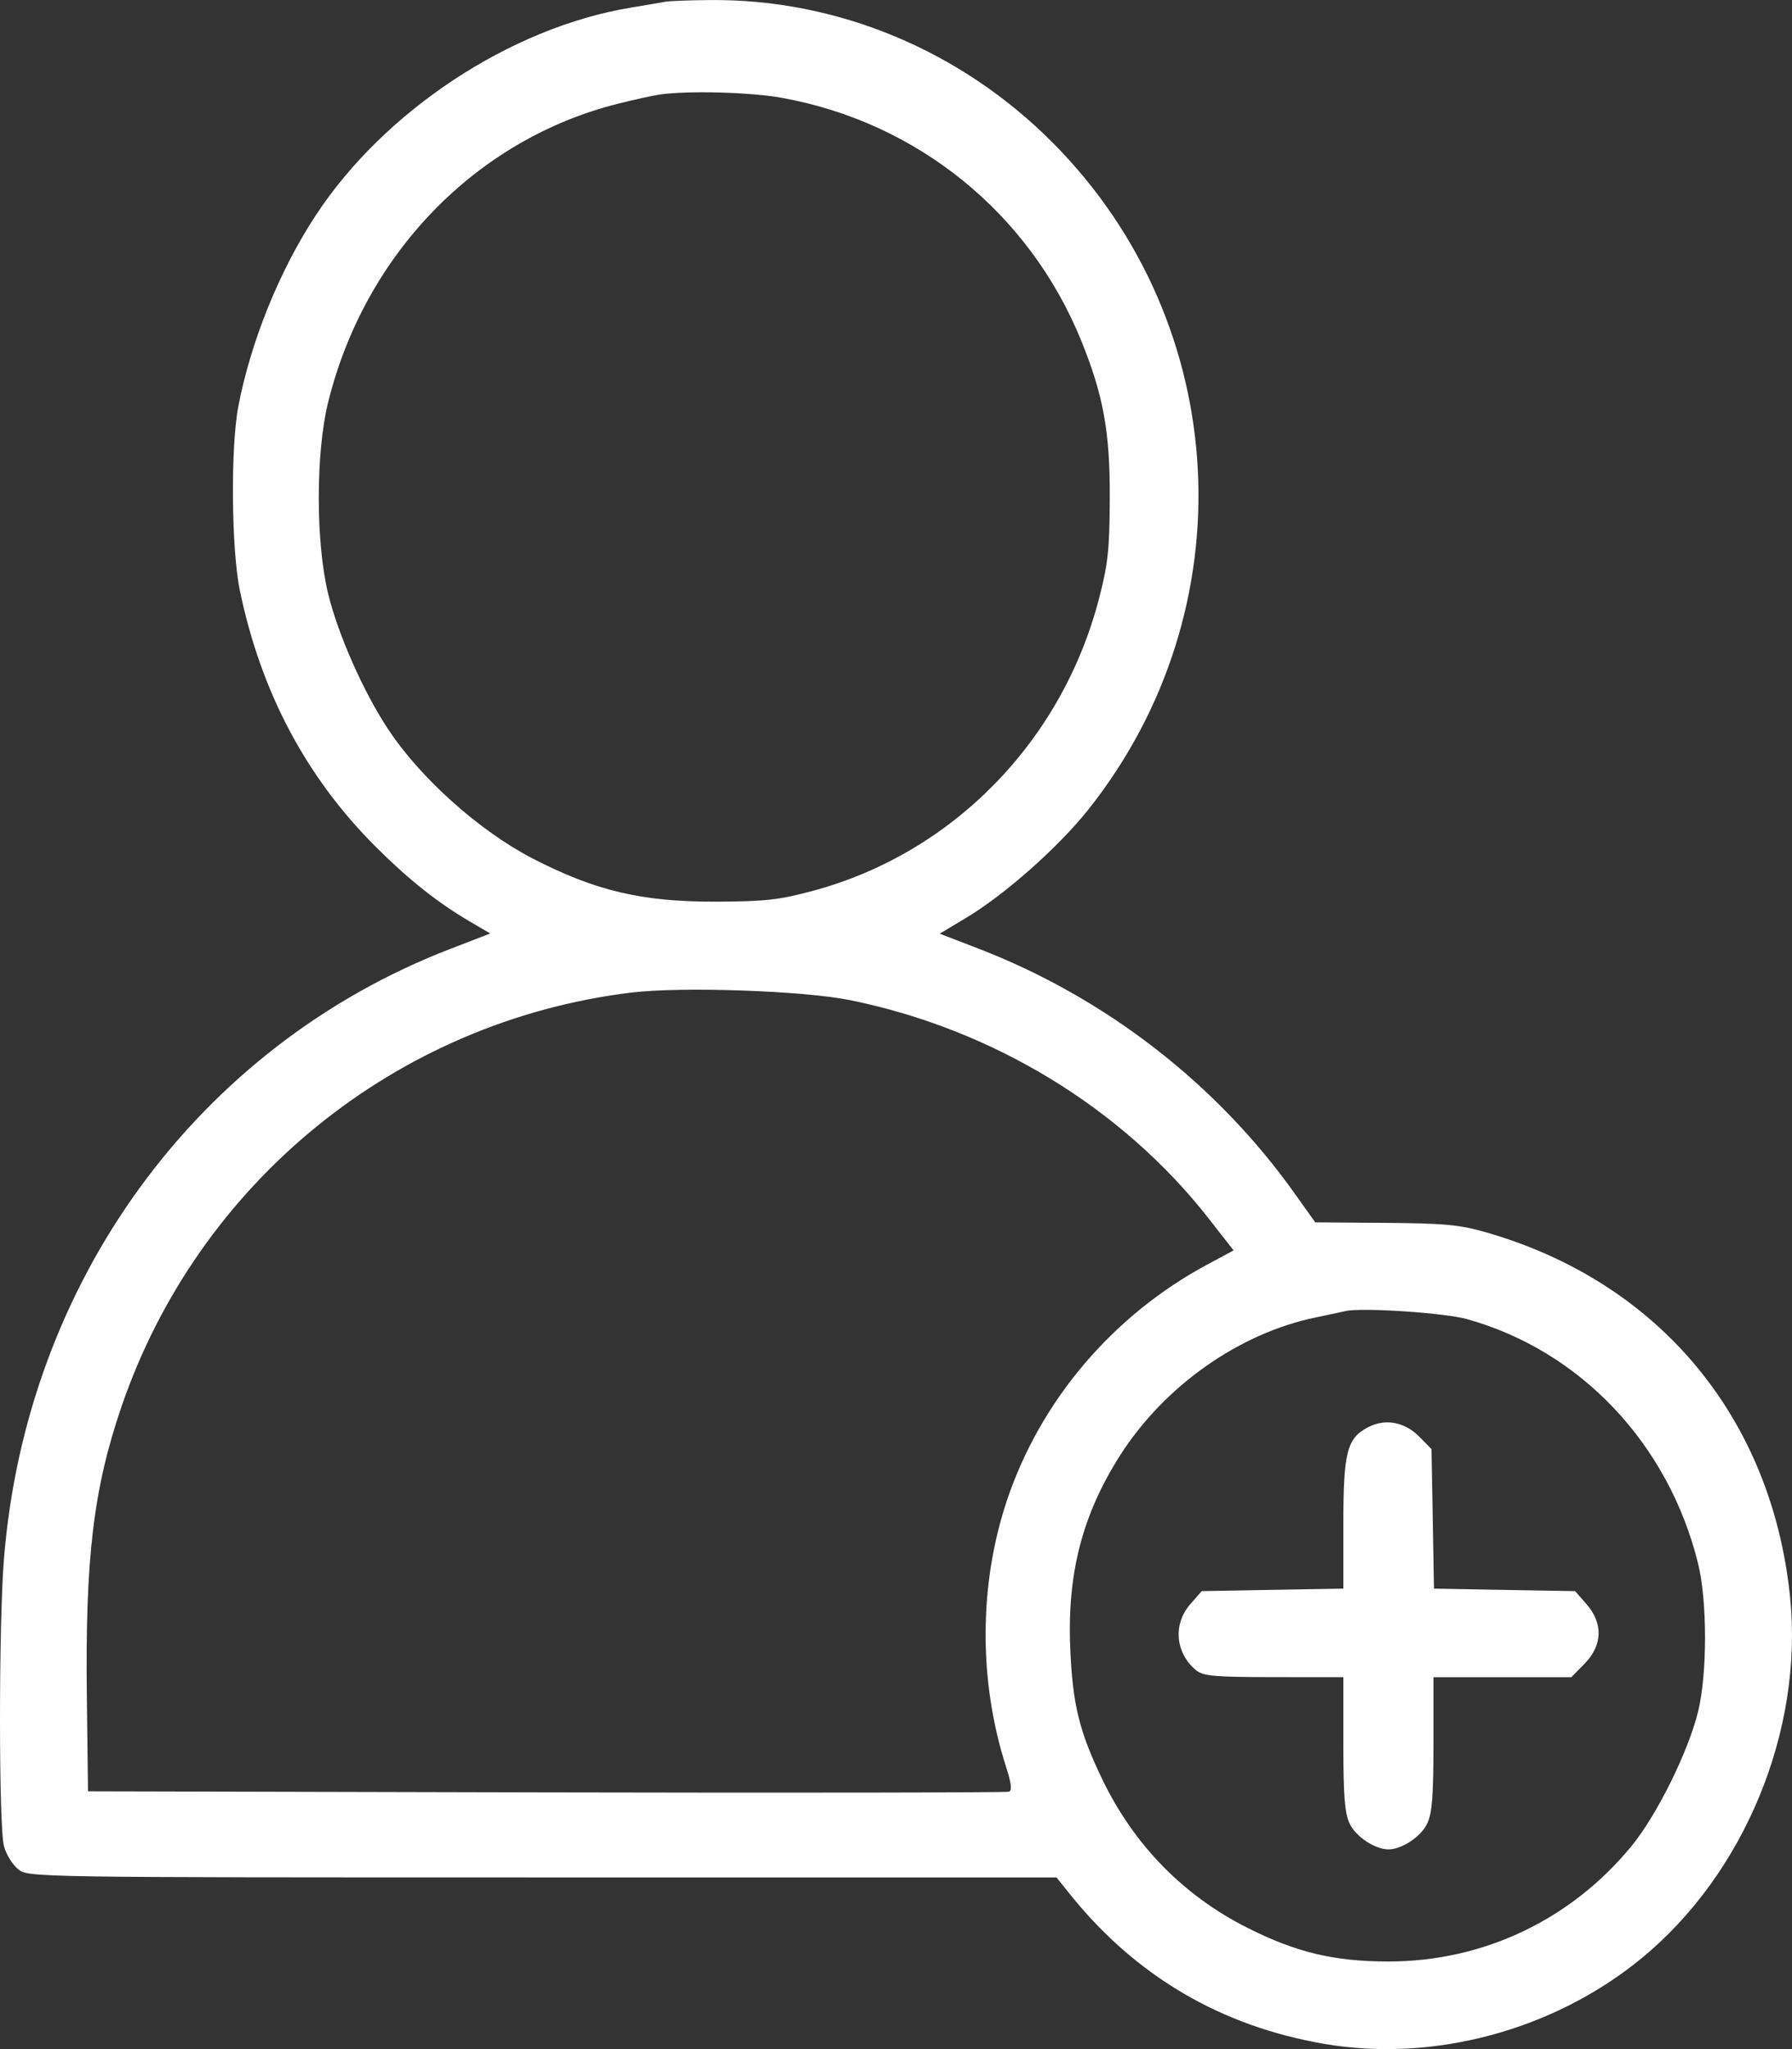 <svg width="28" height="32" viewBox="0 0 28 32" fill="none" xmlns="http://www.w3.org/2000/svg">
<rect x="0" y="0" width="28" height="32" fill="#333333" stroke="none"/>
<path fill-rule="evenodd" clip-rule="evenodd" d="M10.402 0.026C10.352 0.036 10.104 0.078 9.852 0.12C7.977 0.43 6.004 1.731 4.933 3.364C4.366 4.228 3.922 5.322 3.725 6.34C3.601 6.979 3.614 8.583 3.749 9.228C4.081 10.818 4.787 12.144 5.879 13.232C6.384 13.735 6.842 14.099 7.333 14.386L7.66 14.578L7.037 14.818C3.093 16.338 0.406 20.011 0.061 24.355C-0.021 25.386 -0.02 28.529 0.062 28.831C0.096 28.959 0.196 29.121 0.284 29.191C0.442 29.318 0.476 29.319 8.475 29.319H16.508L16.721 29.585C17.747 30.861 19.077 31.642 20.695 31.919C22.402 32.21 24.276 31.706 25.644 30.586C27.259 29.263 28.182 27.023 27.97 24.94C27.684 22.137 25.92 20.021 23.224 19.246C22.807 19.126 22.573 19.104 21.643 19.097L20.551 19.089L20.224 18.631C19.006 16.921 17.267 15.577 15.288 14.814L14.683 14.581L15.087 14.339C15.696 13.976 16.531 13.237 17.001 12.648C19.492 9.52 19.262 5.072 16.464 2.244C15.023 0.787 13.077 -0.023 11.076 0.001C10.756 0.004 10.453 0.016 10.402 0.026ZM12.206 1.526C14.327 1.904 16.084 3.326 16.894 5.32C17.241 6.174 17.345 6.75 17.34 7.778C17.337 8.584 17.313 8.804 17.174 9.341C16.595 11.579 14.882 13.328 12.697 13.913C12.177 14.053 11.953 14.078 11.198 14.081C10.031 14.085 9.306 13.914 8.319 13.405C7.487 12.974 6.564 12.148 6.06 11.381C5.675 10.797 5.284 9.912 5.128 9.275C4.933 8.48 4.932 7.08 5.125 6.291C5.694 3.973 7.437 2.176 9.655 1.62C9.914 1.555 10.21 1.49 10.311 1.476C10.754 1.413 11.715 1.439 12.206 1.526ZM13.283 15.619C15.51 16.071 17.533 17.302 18.883 19.026L19.275 19.527L18.86 19.75C17.386 20.542 16.255 21.874 15.733 23.433C15.293 24.747 15.289 26.258 15.722 27.599C15.802 27.849 15.815 27.96 15.766 27.98C15.728 27.994 12.474 28 8.536 27.991L1.375 27.974L1.357 26.505C1.33 24.334 1.459 23.252 1.898 21.968C3.097 18.464 6.186 15.953 9.852 15.502C10.643 15.405 12.546 15.47 13.283 15.619ZM22.918 20.599C24.692 21.092 26.066 22.542 26.531 24.41C26.677 24.998 26.678 26.129 26.534 26.724C26.381 27.352 25.891 28.342 25.495 28.826C24.549 29.981 23.178 30.632 21.694 30.632C20.847 30.632 20.256 30.491 19.491 30.106C18.492 29.604 17.716 28.81 17.223 27.787C16.864 27.041 16.76 26.619 16.723 25.748C16.672 24.574 16.911 23.654 17.504 22.724C18.197 21.641 19.363 20.82 20.562 20.573C20.747 20.535 20.953 20.491 21.021 20.475C21.27 20.416 22.563 20.501 22.918 20.599ZM21.377 22.288C21.045 22.461 20.99 22.676 20.99 23.806V24.809L19.884 24.828L18.777 24.848L18.598 25.052C18.325 25.365 18.364 25.814 18.687 26.082C18.8 26.175 18.967 26.19 19.904 26.191L20.99 26.192V27.23C20.99 28.046 21.011 28.313 21.087 28.476C21.181 28.68 21.483 28.881 21.694 28.881C21.905 28.881 22.207 28.68 22.301 28.476C22.377 28.313 22.398 28.046 22.398 27.23V26.192H23.475H24.552L24.76 25.98C25.04 25.694 25.051 25.351 24.79 25.052L24.611 24.848L23.509 24.829L22.406 24.809L22.387 23.72L22.367 22.63L22.181 22.44C21.951 22.206 21.647 22.148 21.377 22.288Z" fill="white"/>
</svg>
